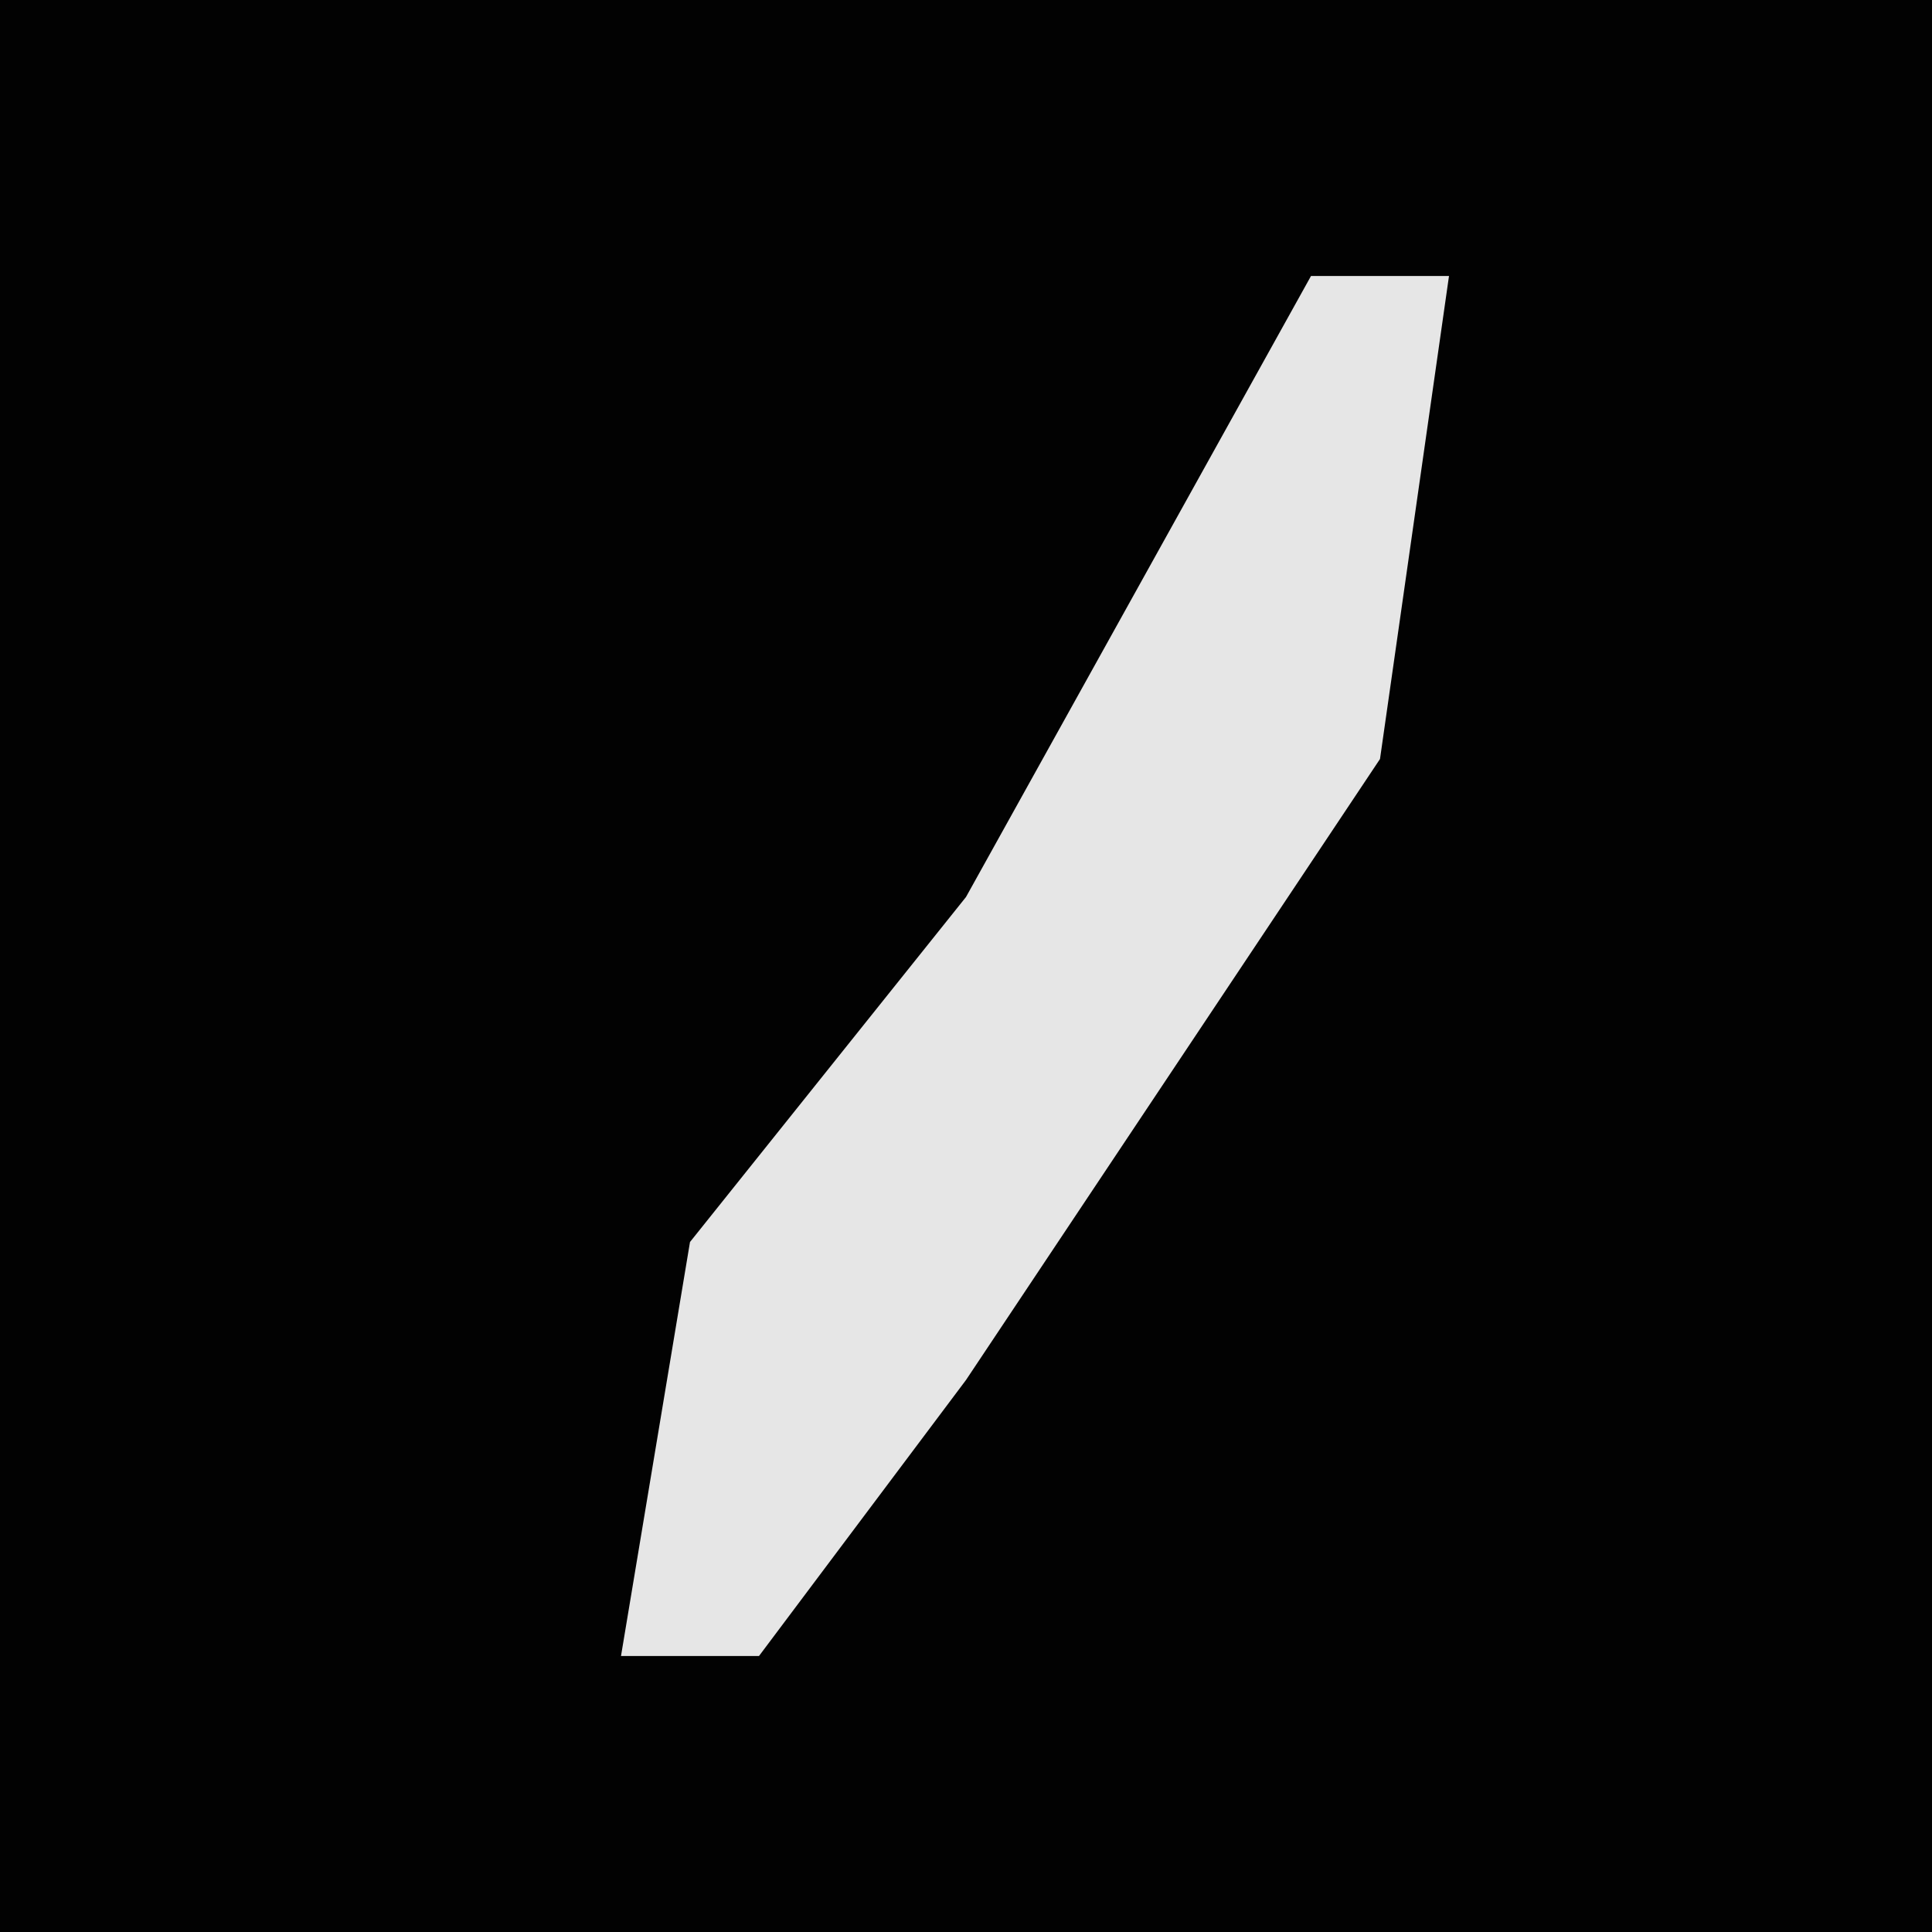 <?xml version="1.0" encoding="UTF-8"?>
<svg version="1.1" xmlns="http://www.w3.org/2000/svg" width="28" height="28">
<path d="M0,0 L28,0 L28,28 L0,28 Z " fill="#020202" transform="translate(0,0)"/>
<path d="M0,0 L2,0 L1,7 L-5,16 L-8,20 L-10,20 L-9,14 L-5,9 Z " fill="#E6E6E6" transform="translate(19,4)"/>
</svg>
